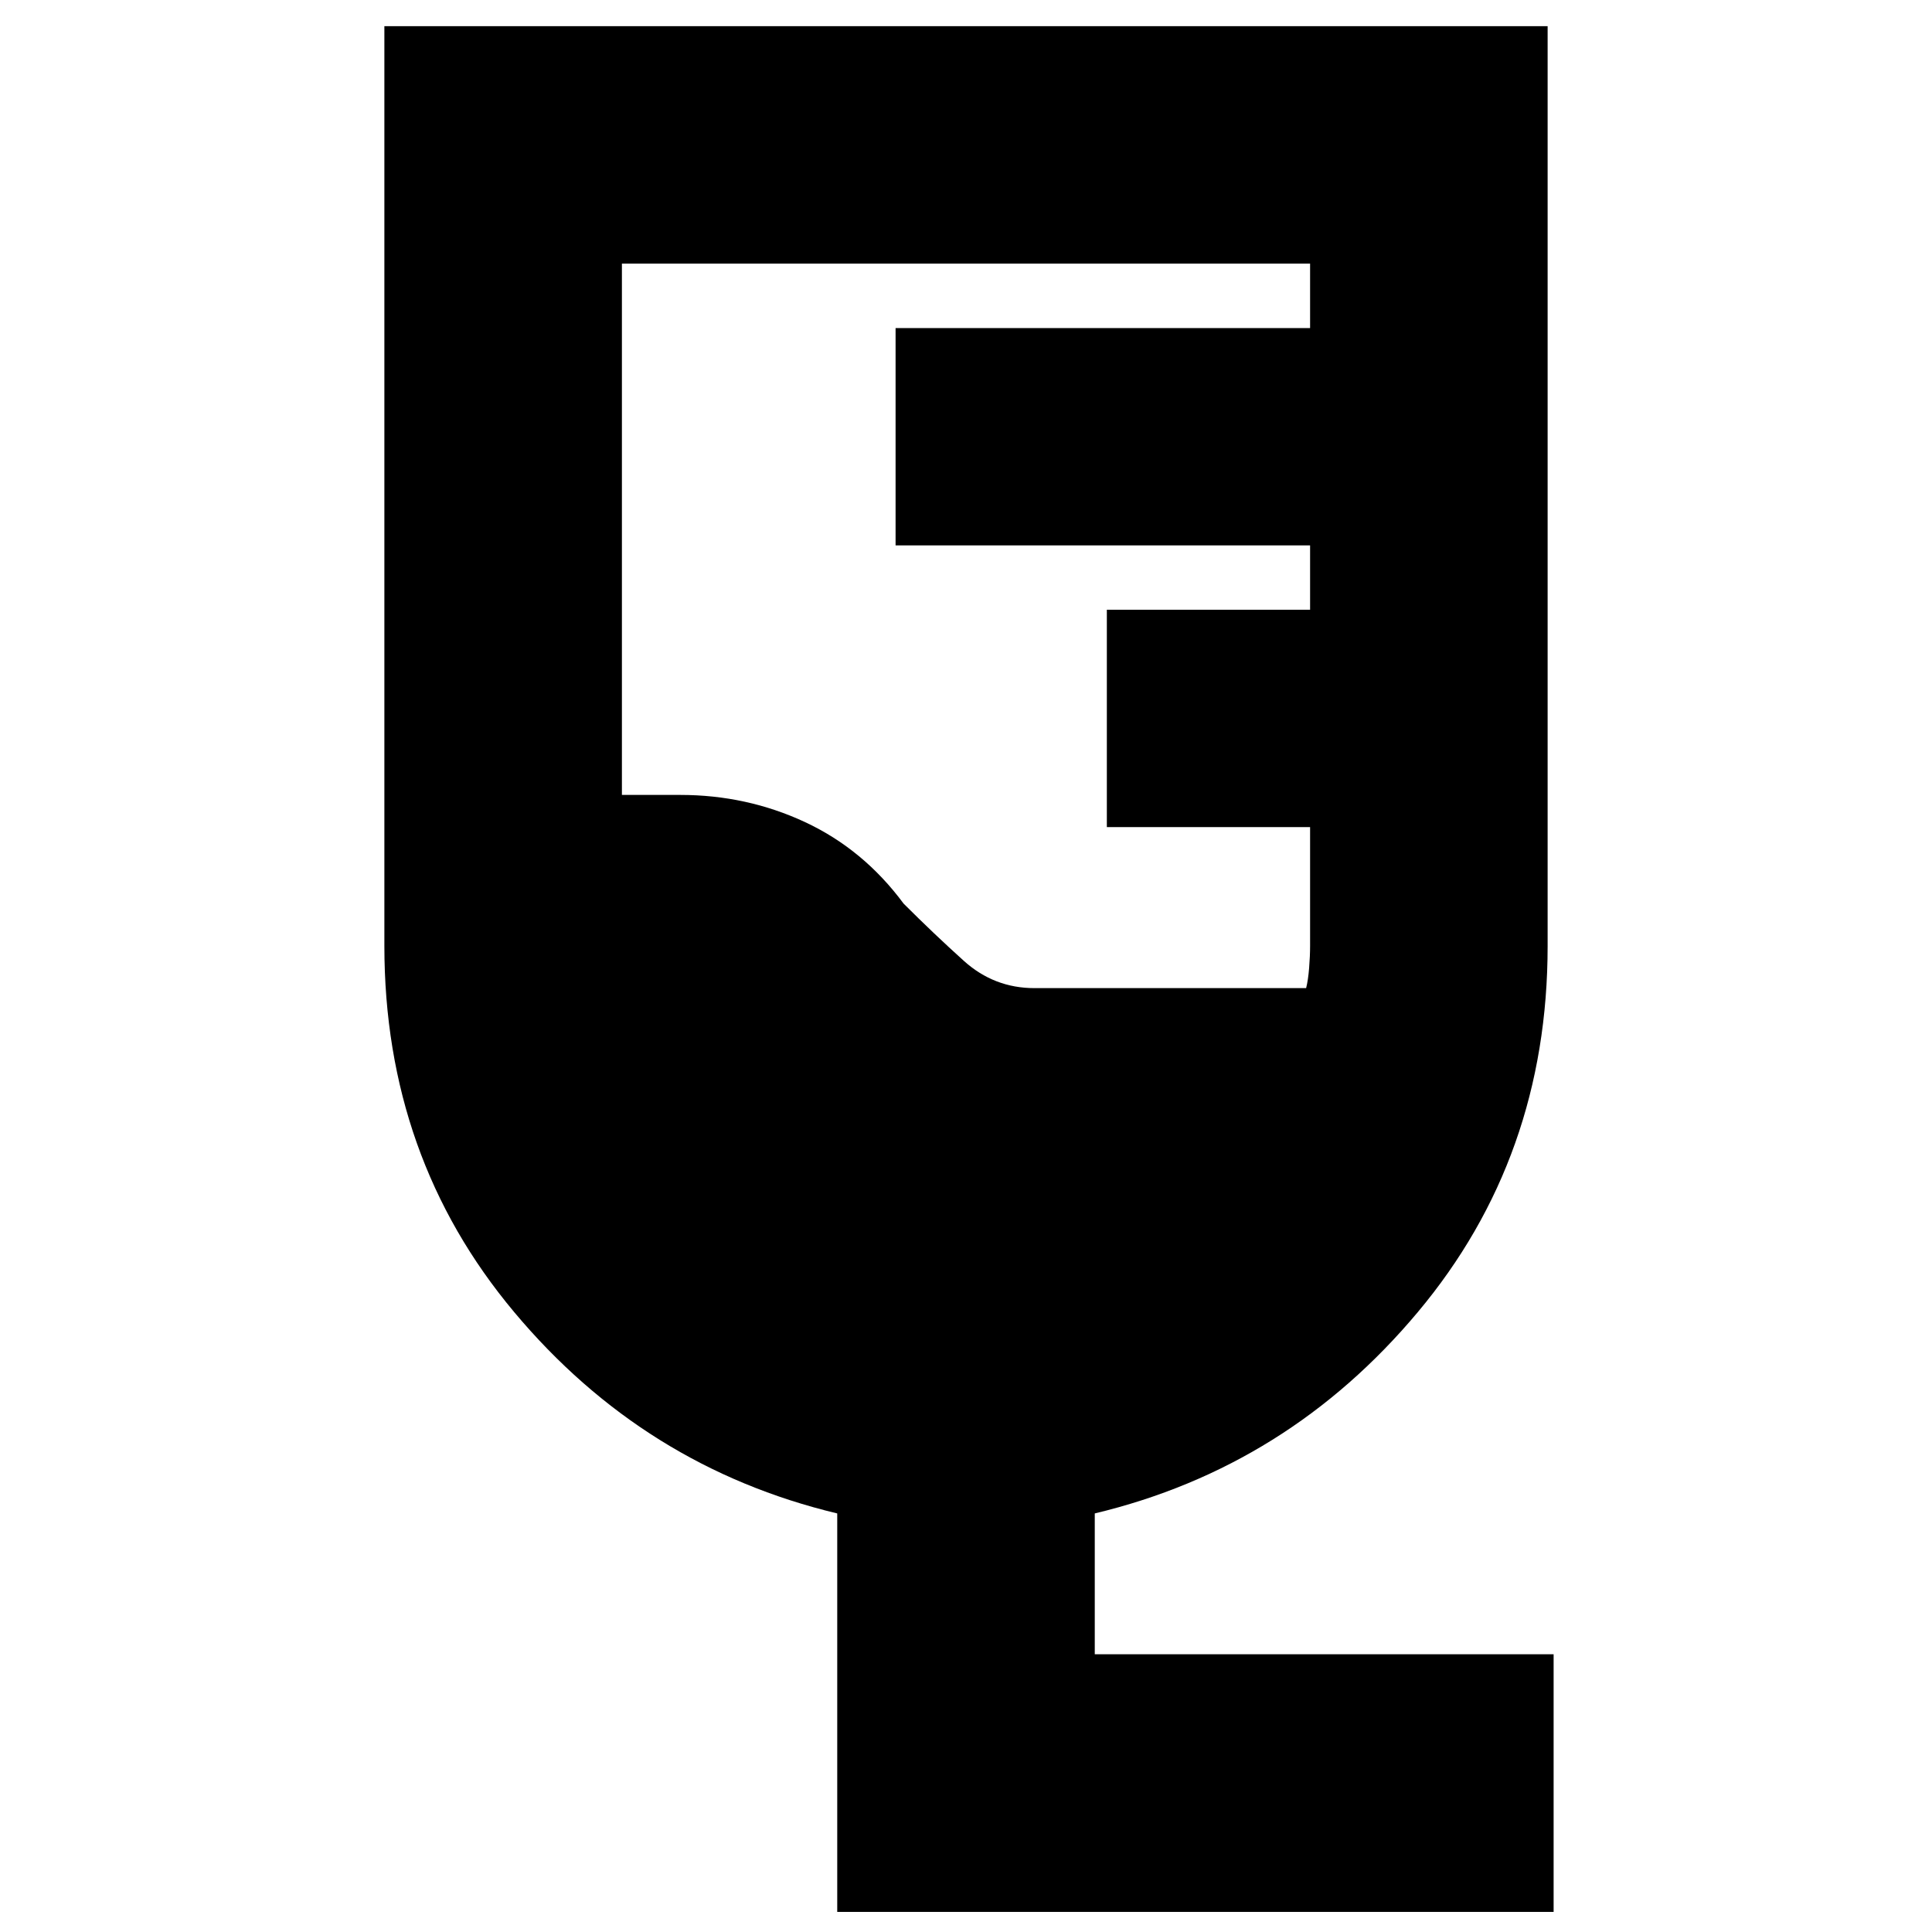 <svg xmlns="http://www.w3.org/2000/svg" height="20" width="20"><path d="M16.083 19.792H8.667v-4.125q-2-.479-3.344-2.084-1.344-1.604-1.344-3.791V.271h12.042v9.521q0 2.187-1.344 3.791-1.344 1.605-3.344 2.084v1.458h4.75Zm-5.375-9.563h2.813q.021-.083.031-.208.01-.125.01-.229v-1.23h-2.104v-2.25h2.104v-.666H9.271v-2.25h4.291v-.667H6.438v5.5h.604q.687 0 1.291.281.605.282 1.021.844.313.313.625.594.313.281.729.281Z"/></svg>